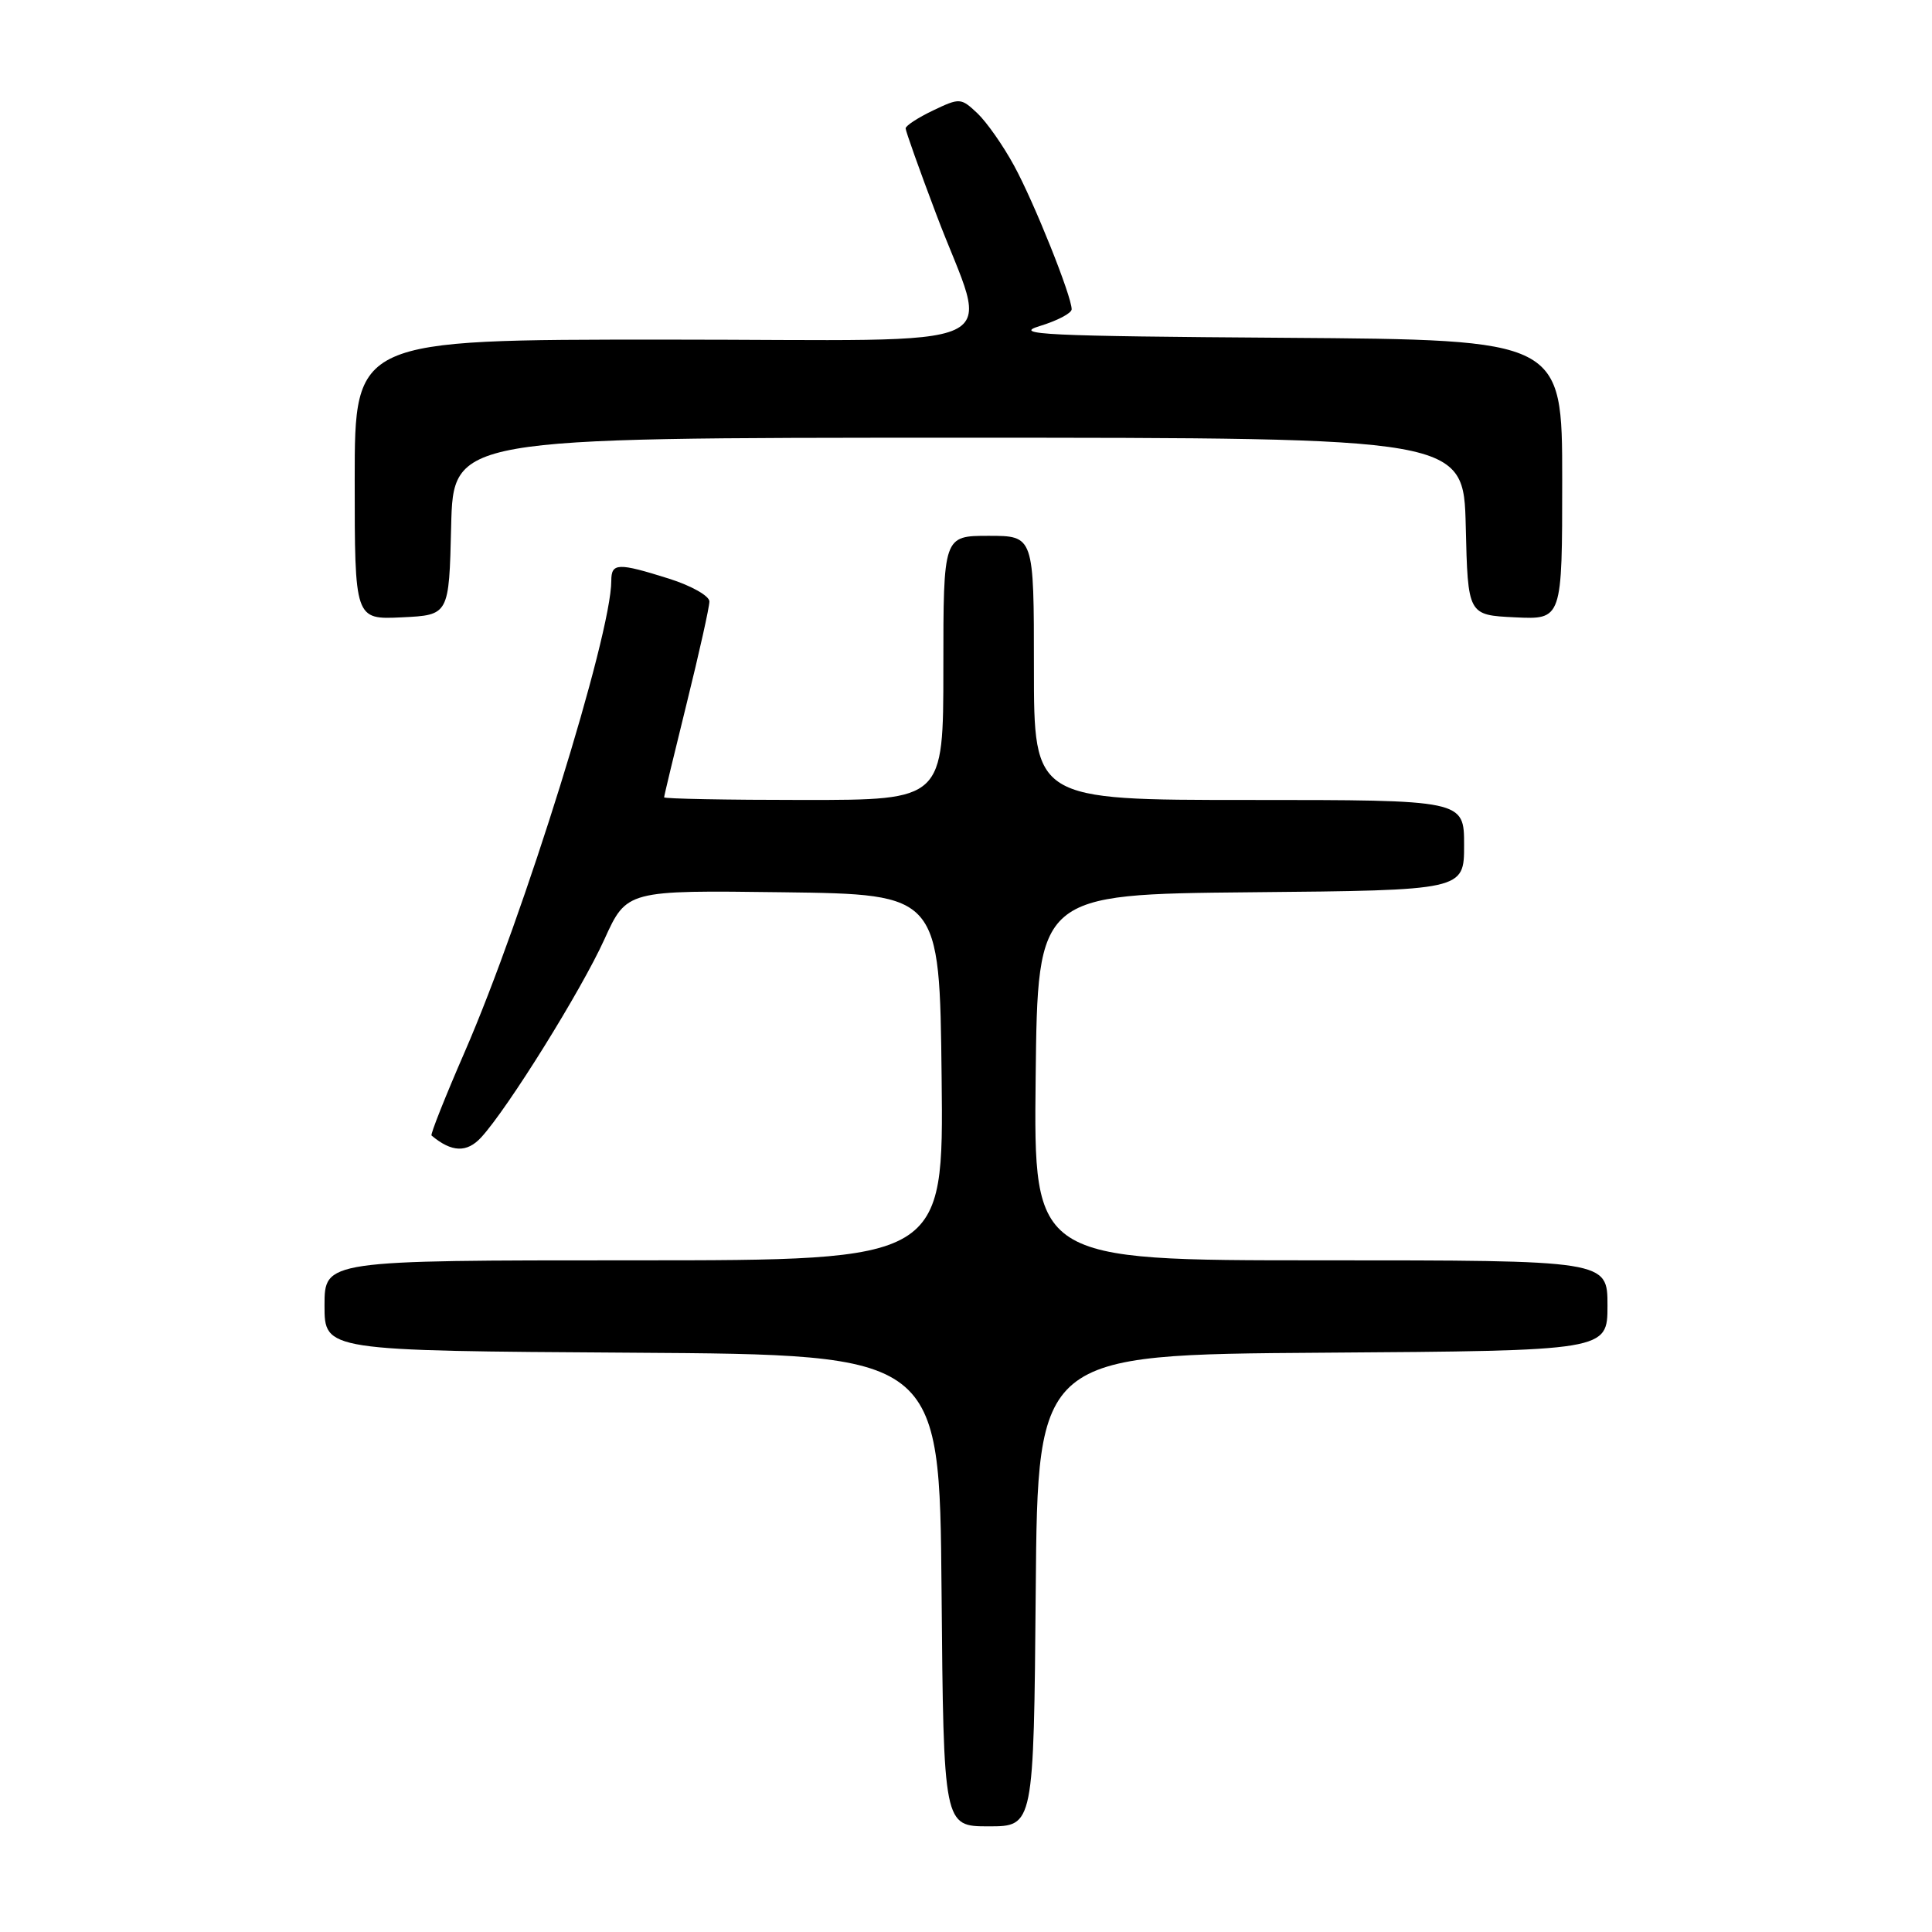 <?xml version="1.0" encoding="UTF-8" standalone="no"?>
<!DOCTYPE svg PUBLIC "-//W3C//DTD SVG 1.1//EN" "http://www.w3.org/Graphics/SVG/1.1/DTD/svg11.dtd" >
<svg xmlns="http://www.w3.org/2000/svg" xmlns:xlink="http://www.w3.org/1999/xlink" version="1.1" viewBox="0 0 256 256">
 <g >
 <path fill="currentColor"
d=" M 137.24 210.75 C 137.50 179.50 137.50 179.50 175.25 179.24 C 213.00 178.98 213.00 178.98 213.00 172.99 C 213.00 167.00 213.00 167.00 174.98 167.00 C 136.96 167.00 136.96 167.00 137.23 142.75 C 137.50 118.50 137.50 118.50 165.75 118.23 C 194.00 117.97 194.00 117.97 194.00 111.98 C 194.00 106.00 194.00 106.00 165.50 106.00 C 137.00 106.00 137.00 106.00 137.00 88.50 C 137.00 71.00 137.00 71.00 131.00 71.00 C 125.00 71.00 125.00 71.00 125.00 88.50 C 125.00 106.00 125.00 106.00 106.50 106.00 C 96.33 106.00 88.00 105.84 88.00 105.65 C 88.00 105.45 89.35 99.83 91.00 93.16 C 92.65 86.49 94.00 80.43 94.00 79.70 C 94.00 78.96 91.60 77.61 88.66 76.68 C 81.86 74.54 81.00 74.57 81.00 76.96 C 81.00 84.13 69.40 121.41 61.58 139.38 C 58.99 145.33 57.01 150.32 57.18 150.46 C 59.85 152.70 61.86 152.77 63.76 150.71 C 67.30 146.85 77.01 131.25 80.08 124.48 C 83.04 117.96 83.04 117.96 103.77 118.23 C 124.50 118.50 124.50 118.50 124.77 142.75 C 125.04 167.00 125.04 167.00 84.02 167.00 C 43.00 167.00 43.00 167.00 43.00 172.99 C 43.00 178.98 43.00 178.98 83.75 179.24 C 124.50 179.50 124.50 179.50 124.76 210.75 C 125.03 242.00 125.03 242.00 131.00 242.00 C 136.97 242.00 136.97 242.00 137.24 210.75 Z  M 59.78 69.75 C 60.06 58.00 60.06 58.00 127.00 58.00 C 193.94 58.00 193.94 58.00 194.22 69.75 C 194.50 81.50 194.50 81.50 200.75 81.80 C 207.00 82.10 207.00 82.10 207.00 63.56 C 207.00 45.02 207.00 45.02 170.25 44.76 C 138.46 44.54 134.07 44.33 137.75 43.21 C 140.09 42.50 142.00 41.50 142.00 40.98 C 142.00 39.24 137.03 26.82 134.37 21.95 C 132.92 19.28 130.73 16.16 129.50 15.00 C 127.33 12.96 127.17 12.95 123.63 14.64 C 121.64 15.59 120.00 16.66 120.00 17.01 C 120.00 17.36 121.81 22.45 124.03 28.32 C 131.09 47.07 135.56 45.00 88.12 45.00 C 47.00 45.00 47.00 45.00 47.00 63.55 C 47.00 82.10 47.00 82.10 53.25 81.80 C 59.50 81.50 59.50 81.50 59.78 69.75 Z "/>
</g>
</svg>